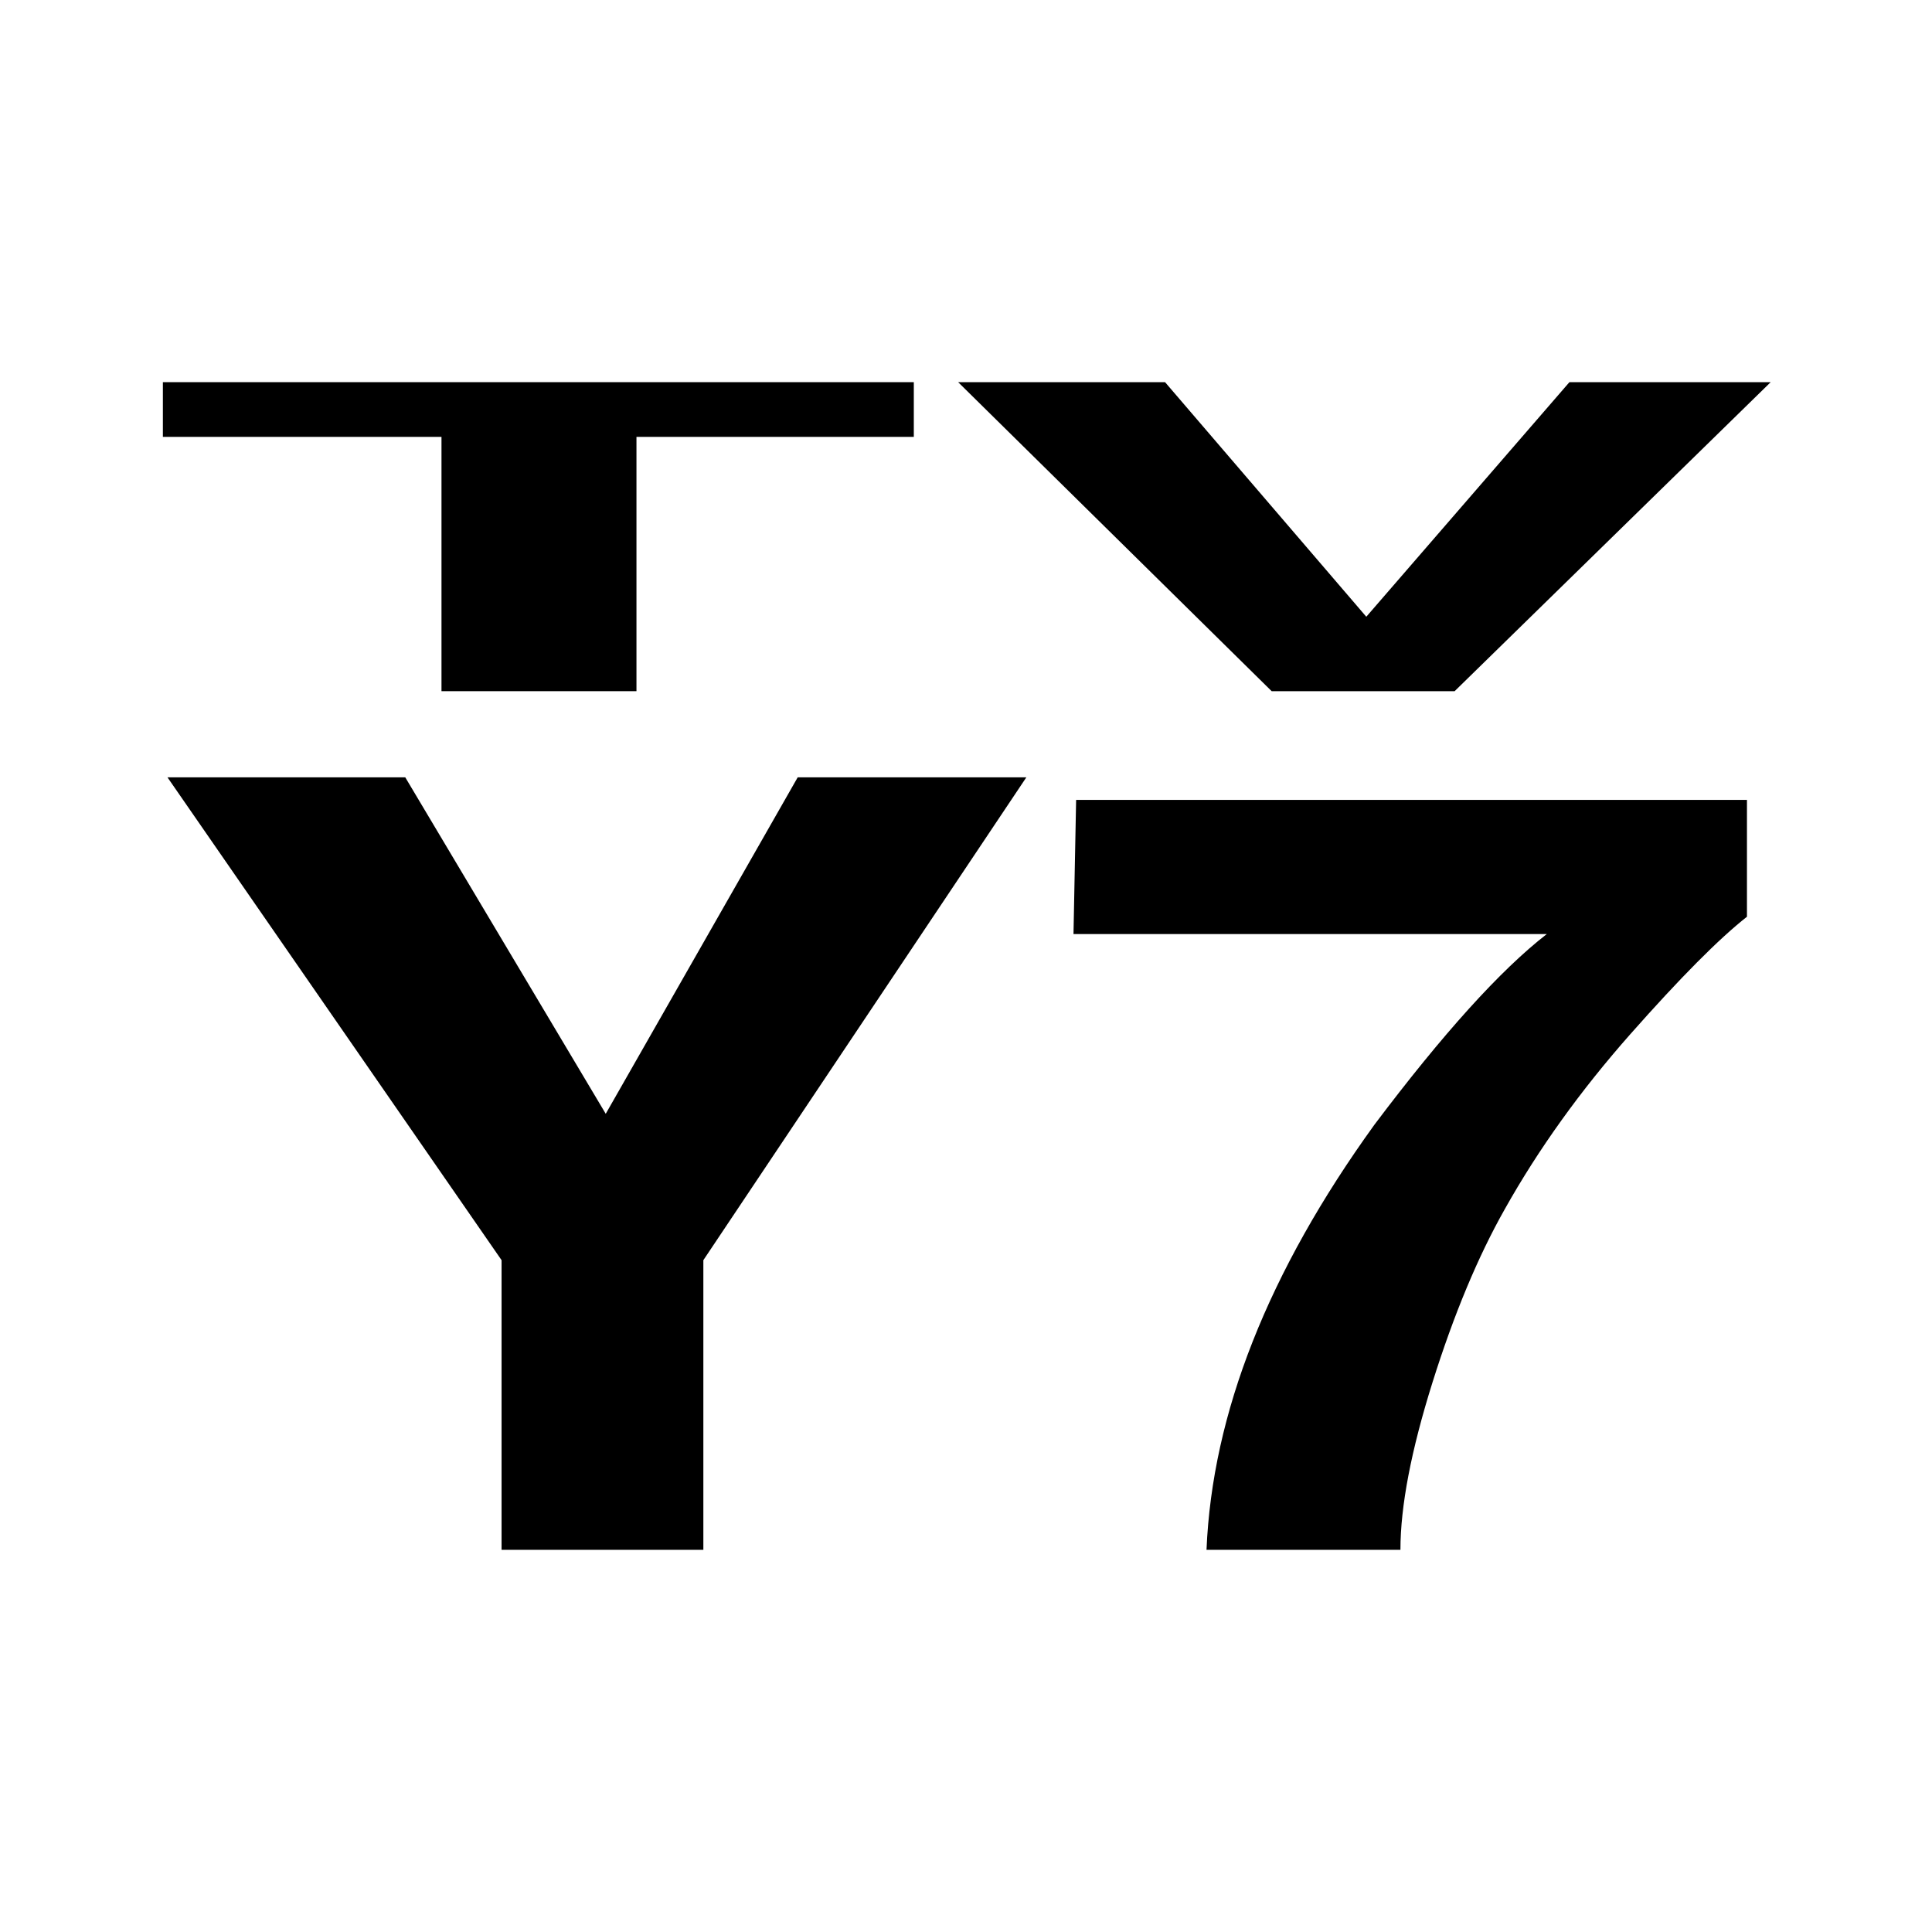 <?xml version="1.0" encoding="utf-8"?>
<!DOCTYPE svg PUBLIC "-//W3C//DTD SVG 1.1//EN" "http://www.w3.org/Graphics/SVG/1.1/DTD/svg11.dtd">
<svg version="1.1" id="Layer_1" xmlns="http://www.w3.org/2000/svg" xmlns:xlink="http://www.w3.org/1999/xlink" x="0px" y="0px" width="72px" height="72px" viewBox="0 0 72 72" enable-background="new 0 0 72 72" xml:space="preserve">
	<rect width="72" height="72" fill="none" />
	<g>
		<path fill="#000000" d="M34.055,14.242v2.039H23.719v9.477h-7.266v-9.477H6.07v-2.039H34.055z"/>
		<path fill="#000000" d="M58.488,14.242h7.5L54.21,25.758h-6.819L35.707,14.242h7.711l7.5,8.742L58.488,14.242z"/>
		<path fill="#000000" d="M29.728,28.969h8.521L26.212,46.963v10.795h-7.52V46.963L6.241,28.969h8.862l7.471,12.539L29.728,28.969z"/>
		<path fill="#000000" d="M65.104,34.164c-1.044,0.82-2.495,2.282-4.354,4.385c-1.858,2.104-3.416,4.274-4.672,6.514c-0.994,1.758-1.892,3.906-2.69,6.445s-1.198,4.622-1.198,6.25h-7.227c0.212-5.078,2.297-10.358,6.255-15.84c2.558-3.398,4.699-5.768,6.427-7.109H40.006l0.098-5h25V34.164z"/>
	</g>
</svg>